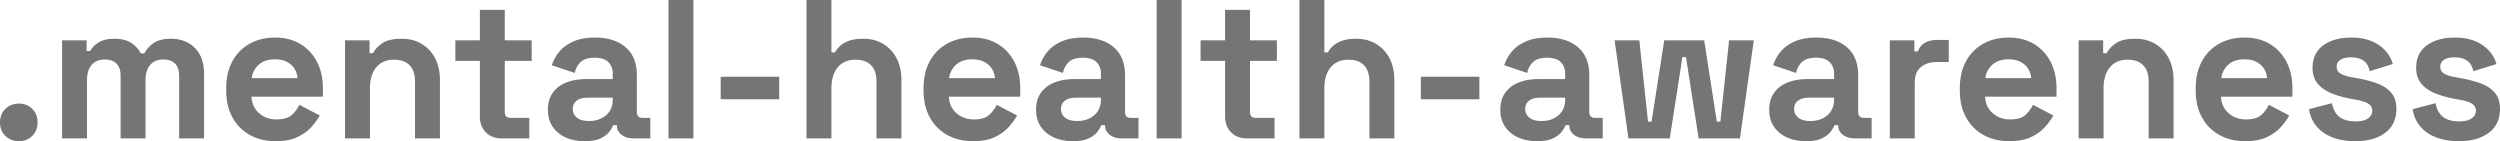 <svg width="1264.402" height="71.401" viewBox="0 0 1264.402 71.401" xmlns="http://www.w3.org/2000/svg"><g id="svgGroup" stroke-linecap="round" fill-rule="evenodd" font-size="9pt" stroke="#ffffff00" stroke-width="0" fill="#757575" style="stroke:#ffffff00;stroke-width:0;fill:#757575"><path d="M 844.501 70 L 823.601 70 L 816.601 20.4 L 829.101 20.4 L 833.501 61.5 L 835.301 61.5 L 841.701 20.4 L 861.901 20.4 L 868.301 61.5 L 870.101 61.5 L 874.501 20.4 L 887.001 20.4 L 880.001 70 L 859.101 70 L 852.701 28.9 L 850.901 28.9 L 844.501 70 Z M 44.001 70 L 31.401 70 L 31.401 20.4 L 43.801 20.4 L 43.801 25.8 L 45.601 25.8 A 9.844 9.844 0 0 1 47.601 23.193 Q 48.588 22.259 49.901 21.45 A 11.381 11.381 0 0 1 53.009 20.153 Q 54.428 19.782 56.103 19.66 A 23.385 23.385 0 0 1 57.801 19.6 A 22.355 22.355 0 0 1 61.196 19.842 Q 62.98 20.117 64.445 20.703 A 11.002 11.002 0 0 1 66.301 21.65 Q 69.501 23.7 71.201 27 L 73.001 27 Q 74.701 23.8 77.801 21.7 A 10.704 10.704 0 0 1 80.748 20.34 Q 83.216 19.6 86.601 19.6 A 18.789 18.789 0 0 1 92.018 20.362 A 16.772 16.772 0 0 1 94.951 21.55 A 14.4 14.4 0 0 1 100.515 26.727 A 17.49 17.49 0 0 1 100.951 27.45 A 13.947 13.947 0 0 1 100.986 27.512 Q 102.956 31.013 103.174 36.112 A 30.26 30.26 0 0 1 103.201 37.4 L 103.201 70 L 90.601 70 L 90.601 38.3 Q 90.601 34.2 88.501 32.15 Q 86.535 30.231 83.081 30.108 A 13.497 13.497 0 0 0 82.601 30.1 A 10.749 10.749 0 0 0 79.818 30.44 A 7.514 7.514 0 0 0 75.951 32.85 A 8.996 8.996 0 0 0 74.23 36.05 Q 73.817 37.369 73.675 38.96 A 19.579 19.579 0 0 0 73.601 40.7 L 73.601 70 L 61.001 70 L 61.001 38.3 Q 61.001 34.2 58.901 32.15 Q 56.935 30.231 53.481 30.108 A 13.497 13.497 0 0 0 53.001 30.1 A 10.749 10.749 0 0 0 50.218 30.44 A 7.514 7.514 0 0 0 46.351 32.85 A 8.996 8.996 0 0 0 44.63 36.05 Q 44.217 37.369 44.075 38.96 A 19.579 19.579 0 0 0 44.001 40.7 L 44.001 70 Z M 420.501 70 L 407.901 70 L 407.901 0 L 420.501 0 L 420.501 26.5 L 422.301 26.5 A 9.428 9.428 0 0 1 423.248 25 Q 423.766 24.323 424.444 23.645 A 16.886 16.886 0 0 1 424.801 23.3 A 10.792 10.792 0 0 1 426.717 21.879 Q 427.663 21.32 428.81 20.858 A 19.355 19.355 0 0 1 429.351 20.65 A 15.127 15.127 0 0 1 431.868 19.98 Q 433.155 19.745 434.656 19.656 A 32.602 32.602 0 0 1 436.601 19.6 Q 442.401 19.6 446.751 22.25 Q 451.101 24.9 453.501 29.55 Q 455.901 34.2 455.901 40.4 L 455.901 70 L 443.301 70 L 443.301 41.4 A 18.168 18.168 0 0 0 443.045 38.247 Q 442.463 34.947 440.551 33 Q 437.976 30.379 433.342 30.211 A 17.78 17.78 0 0 0 432.701 30.2 Q 426.901 30.2 423.701 34.05 Q 421.002 37.296 420.579 42.71 A 26.827 26.827 0 0 0 420.501 44.8 L 420.501 70 Z M 669.801 70 L 657.201 70 L 657.201 0 L 669.801 0 L 669.801 26.5 L 671.601 26.5 A 9.428 9.428 0 0 1 672.548 25 Q 673.066 24.323 673.744 23.645 A 16.886 16.886 0 0 1 674.101 23.3 A 10.792 10.792 0 0 1 676.017 21.879 Q 676.963 21.32 678.11 20.858 A 19.355 19.355 0 0 1 678.651 20.65 A 15.127 15.127 0 0 1 681.168 19.98 Q 682.455 19.745 683.956 19.656 A 32.602 32.602 0 0 1 685.901 19.6 Q 691.701 19.6 696.051 22.25 Q 700.401 24.9 702.801 29.55 Q 705.201 34.2 705.201 40.4 L 705.201 70 L 692.601 70 L 692.601 41.4 A 18.168 18.168 0 0 0 692.345 38.247 Q 691.763 34.947 689.851 33 Q 687.276 30.379 682.642 30.211 A 17.78 17.78 0 0 0 682.001 30.2 Q 676.201 30.2 673.001 34.05 Q 670.302 37.296 669.879 42.71 A 26.827 26.827 0 0 0 669.801 44.8 L 669.801 70 Z M 1167.801 55.2 L 1179.401 52.2 A 17.125 17.125 0 0 0 1180.026 54.522 Q 1180.443 55.707 1181.013 56.652 A 8.68 8.68 0 0 0 1181.751 57.7 Q 1183.401 59.7 1185.851 60.55 A 15.462 15.462 0 0 0 1189.605 61.333 A 18.577 18.577 0 0 0 1191.201 61.4 Q 1195.601 61.4 1197.701 59.85 A 5.844 5.844 0 0 0 1198.918 58.667 A 4.328 4.328 0 0 0 1199.801 56 A 4.186 4.186 0 0 0 1199.438 54.232 Q 1199.025 53.334 1198.143 52.683 A 5.354 5.354 0 0 0 1197.801 52.45 Q 1196.114 51.396 1192.719 50.662 A 40.591 40.591 0 0 0 1191.401 50.4 L 1188.601 49.9 A 54.45 54.45 0 0 1 1182.525 48.38 A 44.724 44.724 0 0 1 1179.101 47.15 A 19.39 19.39 0 0 1 1175.118 44.986 A 15.691 15.691 0 0 1 1172.201 42.3 Q 1169.601 39.2 1169.601 34.3 A 16.156 16.156 0 0 1 1170.298 29.427 A 12.529 12.529 0 0 1 1175.001 22.95 A 19.357 19.357 0 0 1 1181.641 19.882 Q 1184.351 19.179 1187.542 19.036 A 37.097 37.097 0 0 1 1189.201 19 Q 1196.947 19 1202.255 22.223 A 19.061 19.061 0 0 1 1203.001 22.7 A 18.203 18.203 0 0 1 1207.772 27.28 A 16.654 16.654 0 0 1 1210.201 32.4 L 1198.501 36 A 11.661 11.661 0 0 0 1197.8 33.749 Q 1197.23 32.438 1196.36 31.525 A 6.246 6.246 0 0 0 1195.251 30.6 A 9.544 9.544 0 0 0 1191.936 29.264 A 13.456 13.456 0 0 0 1189.201 29 A 16.649 16.649 0 0 0 1187.165 29.116 Q 1186.16 29.24 1185.336 29.497 A 6.457 6.457 0 0 0 1183.701 30.25 A 4.463 4.463 0 0 0 1182.524 31.346 Q 1181.801 32.342 1181.801 33.7 A 4.516 4.516 0 0 0 1182.048 35.233 Q 1182.473 36.42 1183.632 37.149 A 4.962 4.962 0 0 0 1183.801 37.25 Q 1185.254 38.086 1187.446 38.631 A 26.005 26.005 0 0 0 1189.201 39 L 1192.001 39.5 A 68.46 68.46 0 0 1 1197.968 40.831 A 53.692 53.692 0 0 1 1202.151 42.15 A 20.057 20.057 0 0 1 1205.884 43.933 A 15.038 15.038 0 0 1 1209.351 46.85 A 10.333 10.333 0 0 1 1211.529 51.095 Q 1211.934 52.652 1211.991 54.491 A 19.673 19.673 0 0 1 1212.001 55.1 A 17.185 17.185 0 0 1 1211.239 60.349 A 13.482 13.482 0 0 1 1206.351 67.15 A 19.807 19.807 0 0 1 1199.619 70.37 Q 1195.876 71.4 1191.201 71.4 Q 1181.501 71.4 1175.301 67.2 A 17.167 17.167 0 0 1 1167.898 55.744 A 22.639 22.639 0 0 1 1167.801 55.2 Z M 1220.201 55.2 L 1231.801 52.2 A 17.125 17.125 0 0 0 1232.426 54.522 Q 1232.843 55.707 1233.413 56.652 A 8.68 8.68 0 0 0 1234.151 57.7 Q 1235.801 59.7 1238.251 60.55 A 15.462 15.462 0 0 0 1242.005 61.333 A 18.577 18.577 0 0 0 1243.601 61.4 Q 1248.001 61.4 1250.101 59.85 A 5.844 5.844 0 0 0 1251.318 58.667 A 4.328 4.328 0 0 0 1252.201 56 A 4.186 4.186 0 0 0 1251.838 54.232 Q 1251.425 53.334 1250.543 52.683 A 5.354 5.354 0 0 0 1250.201 52.45 Q 1248.514 51.396 1245.119 50.662 A 40.591 40.591 0 0 0 1243.801 50.4 L 1241.001 49.9 A 54.45 54.45 0 0 1 1234.925 48.38 A 44.724 44.724 0 0 1 1231.501 47.15 A 19.39 19.39 0 0 1 1227.518 44.986 A 15.691 15.691 0 0 1 1224.601 42.3 Q 1222.001 39.2 1222.001 34.3 A 16.156 16.156 0 0 1 1222.698 29.427 A 12.529 12.529 0 0 1 1227.401 22.95 A 19.357 19.357 0 0 1 1234.041 19.882 Q 1236.751 19.179 1239.942 19.036 A 37.097 37.097 0 0 1 1241.601 19 Q 1249.347 19 1254.655 22.223 A 19.061 19.061 0 0 1 1255.401 22.7 A 18.203 18.203 0 0 1 1260.172 27.28 A 16.654 16.654 0 0 1 1262.601 32.4 L 1250.901 36 A 11.661 11.661 0 0 0 1250.2 33.749 Q 1249.63 32.438 1248.76 31.525 A 6.246 6.246 0 0 0 1247.651 30.6 A 9.544 9.544 0 0 0 1244.336 29.264 A 13.456 13.456 0 0 0 1241.601 29 A 16.649 16.649 0 0 0 1239.565 29.116 Q 1238.56 29.24 1237.736 29.497 A 6.457 6.457 0 0 0 1236.101 30.25 A 4.463 4.463 0 0 0 1234.924 31.346 Q 1234.201 32.342 1234.201 33.7 A 4.516 4.516 0 0 0 1234.448 35.233 Q 1234.873 36.42 1236.032 37.149 A 4.962 4.962 0 0 0 1236.201 37.25 Q 1237.654 38.086 1239.846 38.631 A 26.005 26.005 0 0 0 1241.601 39 L 1244.401 39.5 A 68.46 68.46 0 0 1 1250.368 40.831 A 53.692 53.692 0 0 1 1254.551 42.15 A 20.057 20.057 0 0 1 1258.284 43.933 A 15.038 15.038 0 0 1 1261.751 46.85 A 10.333 10.333 0 0 1 1263.929 51.095 Q 1264.334 52.652 1264.391 54.491 A 19.673 19.673 0 0 1 1264.401 55.1 A 17.185 17.185 0 0 1 1263.639 60.349 A 13.482 13.482 0 0 1 1258.751 67.15 A 19.807 19.807 0 0 1 1252.019 70.37 Q 1248.276 71.4 1243.601 71.4 Q 1233.901 71.4 1227.701 67.2 A 17.167 17.167 0 0 1 1220.298 55.744 A 22.639 22.639 0 0 1 1220.201 55.2 Z M 187.101 70 L 174.501 70 L 174.501 20.4 L 186.901 20.4 L 186.901 26.9 L 188.701 26.9 A 9.774 9.774 0 0 1 190.152 24.673 Q 190.897 23.797 191.902 22.953 A 20.423 20.423 0 0 1 193.201 21.95 A 10.629 10.629 0 0 1 196.082 20.541 Q 198.779 19.659 202.672 19.604 A 37.06 37.06 0 0 1 203.201 19.6 Q 209.001 19.6 213.351 22.25 Q 217.701 24.9 220.101 29.55 Q 222.501 34.2 222.501 40.4 L 222.501 70 L 209.901 70 L 209.901 41.4 A 18.168 18.168 0 0 0 209.645 38.247 Q 209.063 34.947 207.151 33 Q 204.576 30.379 199.942 30.211 A 17.78 17.78 0 0 0 199.301 30.2 Q 193.501 30.2 190.301 34.05 Q 187.602 37.296 187.179 42.71 A 26.827 26.827 0 0 0 187.101 44.8 L 187.101 70 Z M 1063.901 70 L 1051.301 70 L 1051.301 20.4 L 1063.701 20.4 L 1063.701 26.9 L 1065.501 26.9 A 9.774 9.774 0 0 1 1066.952 24.673 Q 1067.697 23.797 1068.702 22.953 A 20.423 20.423 0 0 1 1070.001 21.95 A 10.629 10.629 0 0 1 1072.882 20.541 Q 1075.579 19.659 1079.472 19.604 A 37.06 37.06 0 0 1 1080.001 19.6 Q 1085.801 19.6 1090.151 22.25 Q 1094.501 24.9 1096.901 29.55 Q 1099.301 34.2 1099.301 40.4 L 1099.301 70 L 1086.701 70 L 1086.701 41.4 A 18.168 18.168 0 0 0 1086.445 38.247 Q 1085.863 34.947 1083.951 33 Q 1081.376 30.379 1076.742 30.211 A 17.78 17.78 0 0 0 1076.101 30.2 Q 1070.301 30.2 1067.101 34.05 Q 1064.402 37.296 1063.979 42.71 A 26.827 26.827 0 0 0 1063.901 44.8 L 1063.901 70 Z M 296.301 40 L 309.901 40 L 309.901 37.2 A 9.122 9.122 0 0 0 309.509 34.469 A 7.431 7.431 0 0 0 307.701 31.45 Q 306.034 29.746 302.877 29.333 A 16.794 16.794 0 0 0 300.701 29.2 A 16.355 16.355 0 0 0 298.121 29.389 Q 296.766 29.606 295.688 30.072 A 6.86 6.86 0 0 0 293.701 31.35 A 9.906 9.906 0 0 0 290.958 35.868 A 12.495 12.495 0 0 0 290.701 36.9 L 279.101 33 Q 280.301 29.2 282.951 26.05 Q 285.601 22.9 290.051 20.95 Q 293.91 19.259 299.235 19.034 A 39.537 39.537 0 0 1 300.901 19 A 31.782 31.782 0 0 1 307.154 19.579 Q 312.66 20.684 316.401 23.9 Q 322.101 28.8 322.101 38.1 L 322.101 56.6 Q 322.101 59.152 324.127 59.533 A 4.192 4.192 0 0 0 324.901 59.6 L 328.901 59.6 L 328.901 70 L 320.501 70 A 12.506 12.506 0 0 1 317.808 69.725 A 8.73 8.73 0 0 1 314.401 68.2 Q 312.081 66.461 312.003 63.601 A 7.351 7.351 0 0 1 312.001 63.4 L 312.001 63.3 L 310.101 63.3 A 6.368 6.368 0 0 1 309.775 64.079 Q 309.285 65.079 308.301 66.45 Q 307.171 68.023 305.001 69.303 A 18.089 18.089 0 0 1 303.901 69.9 A 12.218 12.218 0 0 1 301.341 70.814 Q 300.071 71.125 298.559 71.271 A 29.834 29.834 0 0 1 295.701 71.4 A 26.041 26.041 0 0 1 290.38 70.878 A 20.928 20.928 0 0 1 286.201 69.55 A 15.975 15.975 0 0 1 281.347 66.297 A 14.986 14.986 0 0 1 279.551 64.15 A 13.64 13.64 0 0 1 277.364 58.68 A 18.426 18.426 0 0 1 277.101 55.5 Q 277.101 50.4 279.551 46.95 A 14.446 14.446 0 0 1 284.786 42.466 A 18.027 18.027 0 0 1 286.351 41.75 A 23.776 23.776 0 0 1 291.957 40.289 A 31.413 31.413 0 0 1 296.301 40 Z M 543.201 40 L 556.801 40 L 556.801 37.2 A 9.122 9.122 0 0 0 556.409 34.469 A 7.431 7.431 0 0 0 554.601 31.45 Q 552.934 29.746 549.777 29.333 A 16.794 16.794 0 0 0 547.601 29.2 A 16.355 16.355 0 0 0 545.021 29.389 Q 543.666 29.606 542.588 30.072 A 6.86 6.86 0 0 0 540.601 31.35 A 9.906 9.906 0 0 0 537.858 35.868 A 12.495 12.495 0 0 0 537.601 36.9 L 526.001 33 Q 527.201 29.2 529.851 26.05 Q 532.501 22.9 536.951 20.95 Q 540.81 19.259 546.135 19.034 A 39.537 39.537 0 0 1 547.801 19 A 31.782 31.782 0 0 1 554.054 19.579 Q 559.56 20.684 563.301 23.9 Q 569.001 28.8 569.001 38.1 L 569.001 56.6 Q 569.001 59.152 571.027 59.533 A 4.192 4.192 0 0 0 571.801 59.6 L 575.801 59.6 L 575.801 70 L 567.401 70 A 12.506 12.506 0 0 1 564.708 69.725 A 8.73 8.73 0 0 1 561.301 68.2 Q 558.981 66.461 558.903 63.601 A 7.351 7.351 0 0 1 558.901 63.4 L 558.901 63.3 L 557.001 63.3 A 6.368 6.368 0 0 1 556.675 64.079 Q 556.185 65.079 555.201 66.45 Q 554.071 68.023 551.901 69.303 A 18.089 18.089 0 0 1 550.801 69.9 A 12.218 12.218 0 0 1 548.241 70.814 Q 546.971 71.125 545.459 71.271 A 29.834 29.834 0 0 1 542.601 71.4 A 26.041 26.041 0 0 1 537.28 70.878 A 20.928 20.928 0 0 1 533.101 69.55 A 15.975 15.975 0 0 1 528.247 66.297 A 14.986 14.986 0 0 1 526.451 64.15 A 13.64 13.64 0 0 1 524.264 58.68 A 18.426 18.426 0 0 1 524.001 55.5 Q 524.001 50.4 526.451 46.95 A 14.446 14.446 0 0 1 531.686 42.466 A 18.027 18.027 0 0 1 533.251 41.75 A 23.776 23.776 0 0 1 538.857 40.289 A 31.413 31.413 0 0 1 543.201 40 Z M 778.001 40 L 791.601 40 L 791.601 37.2 A 9.122 9.122 0 0 0 791.209 34.469 A 7.431 7.431 0 0 0 789.401 31.45 Q 787.734 29.746 784.577 29.333 A 16.794 16.794 0 0 0 782.401 29.2 A 16.355 16.355 0 0 0 779.821 29.389 Q 778.466 29.606 777.388 30.072 A 6.86 6.86 0 0 0 775.401 31.35 A 9.906 9.906 0 0 0 772.658 35.868 A 12.495 12.495 0 0 0 772.401 36.9 L 760.801 33 Q 762.001 29.2 764.651 26.05 Q 767.301 22.9 771.751 20.95 Q 775.61 19.259 780.935 19.034 A 39.537 39.537 0 0 1 782.601 19 A 31.782 31.782 0 0 1 788.854 19.579 Q 794.36 20.684 798.101 23.9 Q 803.801 28.8 803.801 38.1 L 803.801 56.6 Q 803.801 59.152 805.827 59.533 A 4.192 4.192 0 0 0 806.601 59.6 L 810.601 59.6 L 810.601 70 L 802.201 70 A 12.506 12.506 0 0 1 799.508 69.725 A 8.73 8.73 0 0 1 796.101 68.2 Q 793.781 66.461 793.703 63.601 A 7.351 7.351 0 0 1 793.701 63.4 L 793.701 63.3 L 791.801 63.3 A 6.368 6.368 0 0 1 791.475 64.079 Q 790.985 65.079 790.001 66.45 Q 788.871 68.023 786.701 69.303 A 18.089 18.089 0 0 1 785.601 69.9 A 12.218 12.218 0 0 1 783.041 70.814 Q 781.771 71.125 780.259 71.271 A 29.834 29.834 0 0 1 777.401 71.4 A 26.041 26.041 0 0 1 772.08 70.878 A 20.928 20.928 0 0 1 767.901 69.55 A 15.975 15.975 0 0 1 763.047 66.297 A 14.986 14.986 0 0 1 761.251 64.15 A 13.64 13.64 0 0 1 759.064 58.68 A 18.426 18.426 0 0 1 758.801 55.5 Q 758.801 50.4 761.251 46.95 A 14.446 14.446 0 0 1 766.486 42.466 A 18.027 18.027 0 0 1 768.051 41.75 A 23.776 23.776 0 0 1 773.657 40.289 A 31.413 31.413 0 0 1 778.001 40 Z M 914.001 40 L 927.601 40 L 927.601 37.2 A 9.122 9.122 0 0 0 927.209 34.469 A 7.431 7.431 0 0 0 925.401 31.45 Q 923.734 29.746 920.577 29.333 A 16.794 16.794 0 0 0 918.401 29.2 A 16.355 16.355 0 0 0 915.821 29.389 Q 914.466 29.606 913.388 30.072 A 6.86 6.86 0 0 0 911.401 31.35 A 9.906 9.906 0 0 0 908.658 35.868 A 12.495 12.495 0 0 0 908.401 36.9 L 896.801 33 Q 898.001 29.2 900.651 26.05 Q 903.301 22.9 907.751 20.95 Q 911.61 19.259 916.935 19.034 A 39.537 39.537 0 0 1 918.601 19 A 31.782 31.782 0 0 1 924.854 19.579 Q 930.36 20.684 934.101 23.9 Q 939.801 28.8 939.801 38.1 L 939.801 56.6 Q 939.801 59.152 941.827 59.533 A 4.192 4.192 0 0 0 942.601 59.6 L 946.601 59.6 L 946.601 70 L 938.201 70 A 12.506 12.506 0 0 1 935.508 69.725 A 8.73 8.73 0 0 1 932.101 68.2 Q 929.781 66.461 929.703 63.601 A 7.351 7.351 0 0 1 929.701 63.4 L 929.701 63.3 L 927.801 63.3 A 6.368 6.368 0 0 1 927.475 64.079 Q 926.985 65.079 926.001 66.45 Q 924.871 68.023 922.701 69.303 A 18.089 18.089 0 0 1 921.601 69.9 A 12.218 12.218 0 0 1 919.041 70.814 Q 917.771 71.125 916.259 71.271 A 29.834 29.834 0 0 1 913.401 71.4 A 26.041 26.041 0 0 1 908.08 70.878 A 20.928 20.928 0 0 1 903.901 69.55 A 15.975 15.975 0 0 1 899.047 66.297 A 14.986 14.986 0 0 1 897.251 64.15 A 13.64 13.64 0 0 1 895.064 58.68 A 18.426 18.426 0 0 1 894.801 55.5 Q 894.801 50.4 897.251 46.95 A 14.446 14.446 0 0 1 902.486 42.466 A 18.027 18.027 0 0 1 904.051 41.75 A 23.776 23.776 0 0 1 909.657 40.289 A 31.413 31.413 0 0 1 914.001 40 Z M 114.401 45.8 L 114.401 44.6 A 33.07 33.07 0 0 1 115.059 37.845 A 24.967 24.967 0 0 1 117.501 31.05 Q 120.601 25.3 126.201 22.15 A 24.421 24.421 0 0 1 134.965 19.278 A 31.365 31.365 0 0 1 139.201 19 A 27.731 27.731 0 0 1 145.627 19.714 A 21.906 21.906 0 0 1 151.901 22.25 Q 157.301 25.5 160.301 31.25 Q 163.301 37 163.301 44.6 L 163.301 48.9 L 127.201 48.9 A 12.275 12.275 0 0 0 128.128 53.247 A 10.992 10.992 0 0 0 131.001 57.2 Q 134.601 60.4 139.801 60.4 Q 143.038 60.4 145.231 59.542 A 7.485 7.485 0 0 0 147.601 58.1 A 17.06 17.06 0 0 0 150.352 54.886 A 14.94 14.94 0 0 0 151.401 53 L 161.701 58.4 A 24.239 24.239 0 0 1 160.297 60.674 Q 159.183 62.287 157.651 64.05 Q 155.001 67.1 150.601 69.25 Q 146.993 71.013 141.773 71.33 A 39.09 39.09 0 0 1 139.401 71.4 Q 132.001 71.4 126.351 68.25 Q 120.701 65.1 117.551 59.35 A 25.174 25.174 0 0 1 114.843 51.362 A 33.552 33.552 0 0 1 114.401 45.8 Z M 467.101 45.8 L 467.101 44.6 A 33.07 33.07 0 0 1 467.759 37.845 A 24.967 24.967 0 0 1 470.201 31.05 Q 473.301 25.3 478.901 22.15 A 24.421 24.421 0 0 1 487.665 19.278 A 31.365 31.365 0 0 1 491.901 19 A 27.731 27.731 0 0 1 498.327 19.714 A 21.906 21.906 0 0 1 504.601 22.25 Q 510.001 25.5 513.001 31.25 Q 516.001 37 516.001 44.6 L 516.001 48.9 L 479.901 48.9 A 12.275 12.275 0 0 0 480.828 53.247 A 10.992 10.992 0 0 0 483.701 57.2 Q 487.301 60.4 492.501 60.4 Q 495.738 60.4 497.931 59.542 A 7.485 7.485 0 0 0 500.301 58.1 A 17.06 17.06 0 0 0 503.052 54.886 A 14.94 14.94 0 0 0 504.101 53 L 514.401 58.4 A 24.239 24.239 0 0 1 512.997 60.674 Q 511.883 62.287 510.351 64.05 Q 507.701 67.1 503.301 69.25 Q 499.693 71.013 494.473 71.33 A 39.09 39.09 0 0 1 492.101 71.4 Q 484.701 71.4 479.051 68.25 Q 473.401 65.1 470.251 59.35 A 25.174 25.174 0 0 1 467.543 51.362 A 33.552 33.552 0 0 1 467.101 45.8 Z M 991.201 45.8 L 991.201 44.6 A 33.07 33.07 0 0 1 991.859 37.845 A 24.967 24.967 0 0 1 994.301 31.05 Q 997.401 25.3 1003.001 22.15 A 24.421 24.421 0 0 1 1011.765 19.278 A 31.365 31.365 0 0 1 1016.001 19 A 27.731 27.731 0 0 1 1022.427 19.714 A 21.906 21.906 0 0 1 1028.701 22.25 Q 1034.101 25.5 1037.101 31.25 Q 1040.101 37 1040.101 44.6 L 1040.101 48.9 L 1004.001 48.9 A 12.275 12.275 0 0 0 1004.928 53.247 A 10.992 10.992 0 0 0 1007.801 57.2 Q 1011.401 60.4 1016.601 60.4 Q 1019.838 60.4 1022.031 59.542 A 7.485 7.485 0 0 0 1024.401 58.1 A 17.06 17.06 0 0 0 1027.152 54.886 A 14.94 14.94 0 0 0 1028.201 53 L 1038.501 58.4 A 24.239 24.239 0 0 1 1037.097 60.674 Q 1035.983 62.287 1034.451 64.05 Q 1031.801 67.1 1027.401 69.25 Q 1023.793 71.013 1018.573 71.33 A 39.09 39.09 0 0 1 1016.201 71.4 Q 1008.801 71.4 1003.151 68.25 Q 997.501 65.1 994.351 59.35 A 25.174 25.174 0 0 1 991.643 51.362 A 33.552 33.552 0 0 1 991.201 45.8 Z M 1110.501 45.8 L 1110.501 44.6 A 33.07 33.07 0 0 1 1111.159 37.845 A 24.967 24.967 0 0 1 1113.601 31.05 Q 1116.701 25.3 1122.301 22.15 A 24.421 24.421 0 0 1 1131.065 19.278 A 31.365 31.365 0 0 1 1135.301 19 A 27.731 27.731 0 0 1 1141.727 19.714 A 21.906 21.906 0 0 1 1148.001 22.25 Q 1153.401 25.5 1156.401 31.25 Q 1159.401 37 1159.401 44.6 L 1159.401 48.9 L 1123.301 48.9 A 12.275 12.275 0 0 0 1124.228 53.247 A 10.992 10.992 0 0 0 1127.101 57.2 Q 1130.701 60.4 1135.901 60.4 Q 1139.138 60.4 1141.331 59.542 A 7.485 7.485 0 0 0 1143.701 58.1 A 17.06 17.06 0 0 0 1146.452 54.886 A 14.94 14.94 0 0 0 1147.501 53 L 1157.801 58.4 A 24.239 24.239 0 0 1 1156.397 60.674 Q 1155.283 62.287 1153.751 64.05 Q 1151.101 67.1 1146.701 69.25 Q 1143.093 71.013 1137.873 71.33 A 39.09 39.09 0 0 1 1135.501 71.4 Q 1128.101 71.4 1122.451 68.25 Q 1116.801 65.1 1113.651 59.35 A 25.174 25.174 0 0 1 1110.943 51.362 A 33.552 33.552 0 0 1 1110.501 45.8 Z M 267.701 70 L 253.701 70 A 12.803 12.803 0 0 1 250.033 69.499 A 10 10 0 0 1 245.751 66.95 A 10.205 10.205 0 0 1 242.922 61.4 A 14.609 14.609 0 0 1 242.701 58.8 L 242.701 30.8 L 230.301 30.8 L 230.301 20.4 L 242.701 20.4 L 242.701 5 L 255.301 5 L 255.301 20.4 L 268.901 20.4 L 268.901 30.8 L 255.301 30.8 L 255.301 56.6 Q 255.301 59.152 257.327 59.533 A 4.192 4.192 0 0 0 258.101 59.6 L 267.701 59.6 L 267.701 70 Z M 644.601 70 L 630.601 70 A 12.803 12.803 0 0 1 626.933 69.499 A 10 10 0 0 1 622.651 66.95 A 10.205 10.205 0 0 1 619.822 61.4 A 14.609 14.609 0 0 1 619.601 58.8 L 619.601 30.8 L 607.201 30.8 L 607.201 20.4 L 619.601 20.4 L 619.601 5 L 632.201 5 L 632.201 20.4 L 645.801 20.4 L 645.801 30.8 L 632.201 30.8 L 632.201 56.6 Q 632.201 59.152 634.227 59.533 A 4.192 4.192 0 0 0 635.001 59.6 L 644.601 59.6 L 644.601 70 Z M 350.701 70 L 338.101 70 L 338.101 0 L 350.701 0 L 350.701 70 Z M 597.601 70 L 585.001 70 L 585.001 0 L 597.601 0 L 597.601 70 Z M 968.401 70 L 955.801 70 L 955.801 20.4 L 968.201 20.4 L 968.201 26 L 970.001 26 A 8.834 8.834 0 0 1 971.35 23.539 A 7.507 7.507 0 0 1 973.651 21.6 A 11.214 11.214 0 0 1 977.363 20.365 A 14.611 14.611 0 0 1 979.601 20.2 L 985.601 20.2 L 985.601 31.4 L 979.401 31.4 A 14.832 14.832 0 0 0 975.845 31.805 A 10.81 10.81 0 0 0 971.501 33.95 A 8.047 8.047 0 0 0 968.893 38.013 Q 968.494 39.371 968.418 41.016 A 17.092 17.092 0 0 0 968.401 41.8 L 968.401 70 Z M 394.101 50.2 L 364.501 50.2 L 364.501 38.8 L 394.101 38.8 L 394.101 50.2 Z M 748.201 50.2 L 718.601 50.2 L 718.601 38.8 L 748.201 38.8 L 748.201 50.2 Z M 9.601 71.4 Q 5.501 71.4 2.751 68.75 A 8.871 8.871 0 0 1 0.038 62.863 A 12.046 12.046 0 0 1 0.001 61.9 A 10.457 10.457 0 0 1 0.49 58.632 A 8.645 8.645 0 0 1 2.751 55.05 A 9.379 9.379 0 0 1 9.093 52.41 A 12.308 12.308 0 0 1 9.601 52.4 A 9.952 9.952 0 0 1 13.171 53.022 A 9.022 9.022 0 0 1 16.301 55.05 A 8.904 8.904 0 0 1 18.947 60.749 A 12.12 12.12 0 0 1 19.001 61.9 A 10.644 10.644 0 0 1 18.524 65.154 A 8.668 8.668 0 0 1 16.301 68.75 A 9.141 9.141 0 0 1 9.849 71.397 A 11.894 11.894 0 0 1 9.601 71.4 Z M 127.301 39.5 L 150.501 39.5 A 10.967 10.967 0 0 0 149.569 35.897 A 9.552 9.552 0 0 0 147.051 32.6 A 10.595 10.595 0 0 0 142.317 30.321 A 15.285 15.285 0 0 0 139.101 30 A 16.219 16.219 0 0 0 135.774 30.321 Q 133.653 30.766 132.028 31.825 A 9.447 9.447 0 0 0 131.001 32.6 A 10.913 10.913 0 0 0 127.519 38.42 A 14.111 14.111 0 0 0 127.301 39.5 Z M 480.001 39.5 L 503.201 39.5 A 10.967 10.967 0 0 0 502.269 35.897 A 9.552 9.552 0 0 0 499.751 32.6 A 10.595 10.595 0 0 0 495.017 30.321 A 15.285 15.285 0 0 0 491.801 30 A 16.219 16.219 0 0 0 488.474 30.321 Q 486.353 30.766 484.728 31.825 A 9.447 9.447 0 0 0 483.701 32.6 A 10.913 10.913 0 0 0 480.219 38.42 A 14.111 14.111 0 0 0 480.001 39.5 Z M 1004.101 39.5 L 1027.301 39.5 A 10.967 10.967 0 0 0 1026.369 35.897 A 9.552 9.552 0 0 0 1023.851 32.6 A 10.595 10.595 0 0 0 1019.117 30.321 A 15.285 15.285 0 0 0 1015.901 30 A 16.219 16.219 0 0 0 1012.574 30.321 Q 1010.453 30.766 1008.828 31.825 A 9.447 9.447 0 0 0 1007.801 32.6 A 10.913 10.913 0 0 0 1004.319 38.42 A 14.111 14.111 0 0 0 1004.101 39.5 Z M 1123.401 39.5 L 1146.601 39.5 A 10.967 10.967 0 0 0 1145.669 35.897 A 9.552 9.552 0 0 0 1143.151 32.6 A 10.595 10.595 0 0 0 1138.417 30.321 A 15.285 15.285 0 0 0 1135.201 30 A 16.219 16.219 0 0 0 1131.874 30.321 Q 1129.753 30.766 1128.128 31.825 A 9.447 9.447 0 0 0 1127.101 32.6 A 10.913 10.913 0 0 0 1123.619 38.42 A 14.111 14.111 0 0 0 1123.401 39.5 Z M 309.901 50.4 L 309.901 49.4 L 297.201 49.4 A 13.243 13.243 0 0 0 295.065 49.561 Q 293.928 49.748 293.006 50.148 A 6.432 6.432 0 0 0 291.701 50.9 Q 289.701 52.4 289.701 55.1 Q 289.701 57.8 291.801 59.5 Q 293.421 60.812 296.172 61.111 A 15.985 15.985 0 0 0 297.901 61.2 A 15.586 15.586 0 0 0 301.744 60.75 A 11.401 11.401 0 0 0 306.551 58.25 A 9.711 9.711 0 0 0 309.86 51.449 A 13.452 13.452 0 0 0 309.901 50.4 Z M 556.801 50.4 L 556.801 49.4 L 544.101 49.4 A 13.243 13.243 0 0 0 541.965 49.561 Q 540.828 49.748 539.906 50.148 A 6.432 6.432 0 0 0 538.601 50.9 Q 536.601 52.4 536.601 55.1 Q 536.601 57.8 538.701 59.5 Q 540.321 60.812 543.072 61.111 A 15.985 15.985 0 0 0 544.801 61.2 A 15.586 15.586 0 0 0 548.644 60.75 A 11.401 11.401 0 0 0 553.451 58.25 A 9.711 9.711 0 0 0 556.76 51.449 A 13.452 13.452 0 0 0 556.801 50.4 Z M 791.601 50.4 L 791.601 49.4 L 778.901 49.4 A 13.243 13.243 0 0 0 776.765 49.561 Q 775.628 49.748 774.706 50.148 A 6.432 6.432 0 0 0 773.401 50.9 Q 771.401 52.4 771.401 55.1 Q 771.401 57.8 773.501 59.5 Q 775.121 60.812 777.872 61.111 A 15.985 15.985 0 0 0 779.601 61.2 A 15.586 15.586 0 0 0 783.444 60.75 A 11.401 11.401 0 0 0 788.251 58.25 A 9.711 9.711 0 0 0 791.56 51.449 A 13.452 13.452 0 0 0 791.601 50.4 Z M 927.601 50.4 L 927.601 49.4 L 914.901 49.4 A 13.243 13.243 0 0 0 912.765 49.561 Q 911.628 49.748 910.706 50.148 A 6.432 6.432 0 0 0 909.401 50.9 Q 907.401 52.4 907.401 55.1 Q 907.401 57.8 909.501 59.5 Q 911.121 60.812 913.872 61.111 A 15.985 15.985 0 0 0 915.601 61.2 A 15.586 15.586 0 0 0 919.444 60.75 A 11.401 11.401 0 0 0 924.251 58.25 A 9.711 9.711 0 0 0 927.56 51.449 A 13.452 13.452 0 0 0 927.601 50.4 Z"/></g></svg>